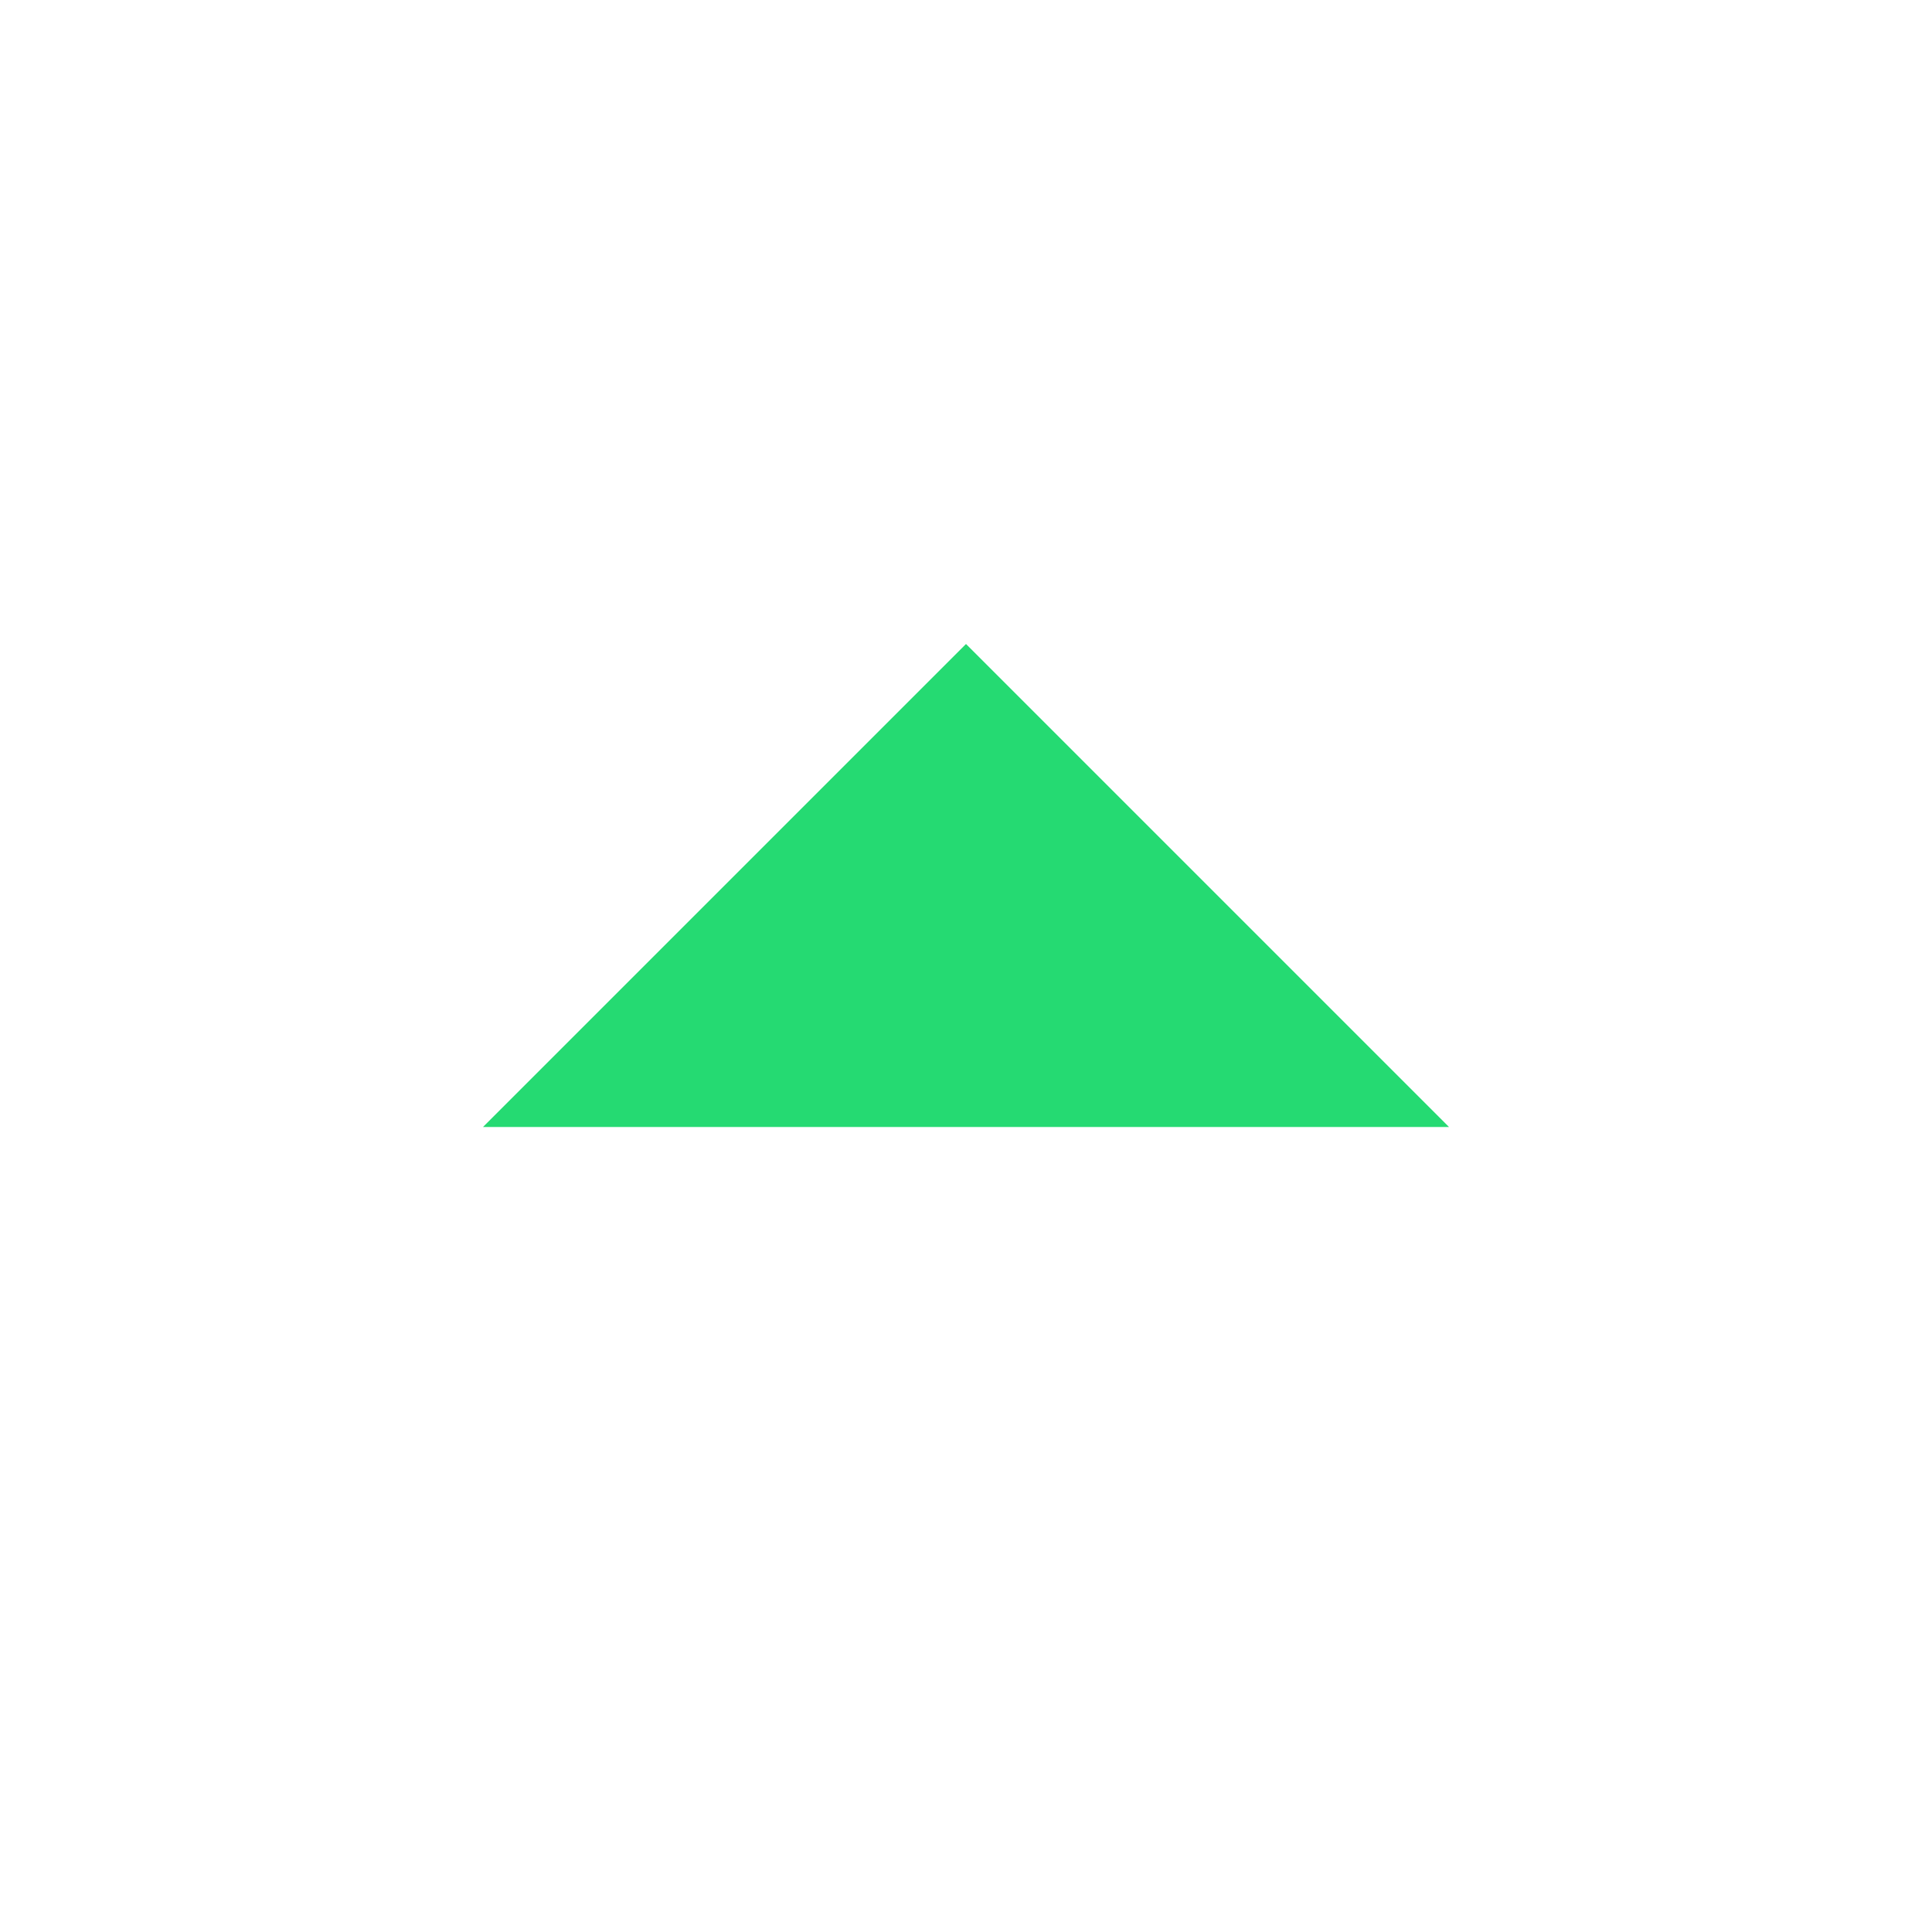 

<svg xmlns="http://www.w3.org/2000/svg" width="32" height="32" viewBox="0 0 24 24">
<path fill="#25da72" d="m12 8l6 6H6z"/>
</svg>


<!-- 
<svg xmlns="http://www.w3.org/2000/svg" width="1.2rem" height="1.2rem" viewBox="0 0 24 24">
	<path fill="#e62e00" fill-rule="evenodd" d="M17 15a1 1 0 0 0 .707-1.707l-5-5a1 1 0 0 0-1.414 0l-5 5A1 1 0 0 0 7 15z" clip-rule="evenodd" />
</svg>
-->

<!--
    <svg xmlns="http://www.w3.org/2000/svg" width="48" height="48" viewBox="0 0 24 24">
    <path fill="#e62e00" fill-rule="evenodd" d="M17 15a1 1 0 0 0 .707-1.707l-5-5a1 1 0 0 0-1.414 0l-5 5A1 1 0 0 0 7 15z" clip-rule="evenodd"/>
    </svg>
-->

